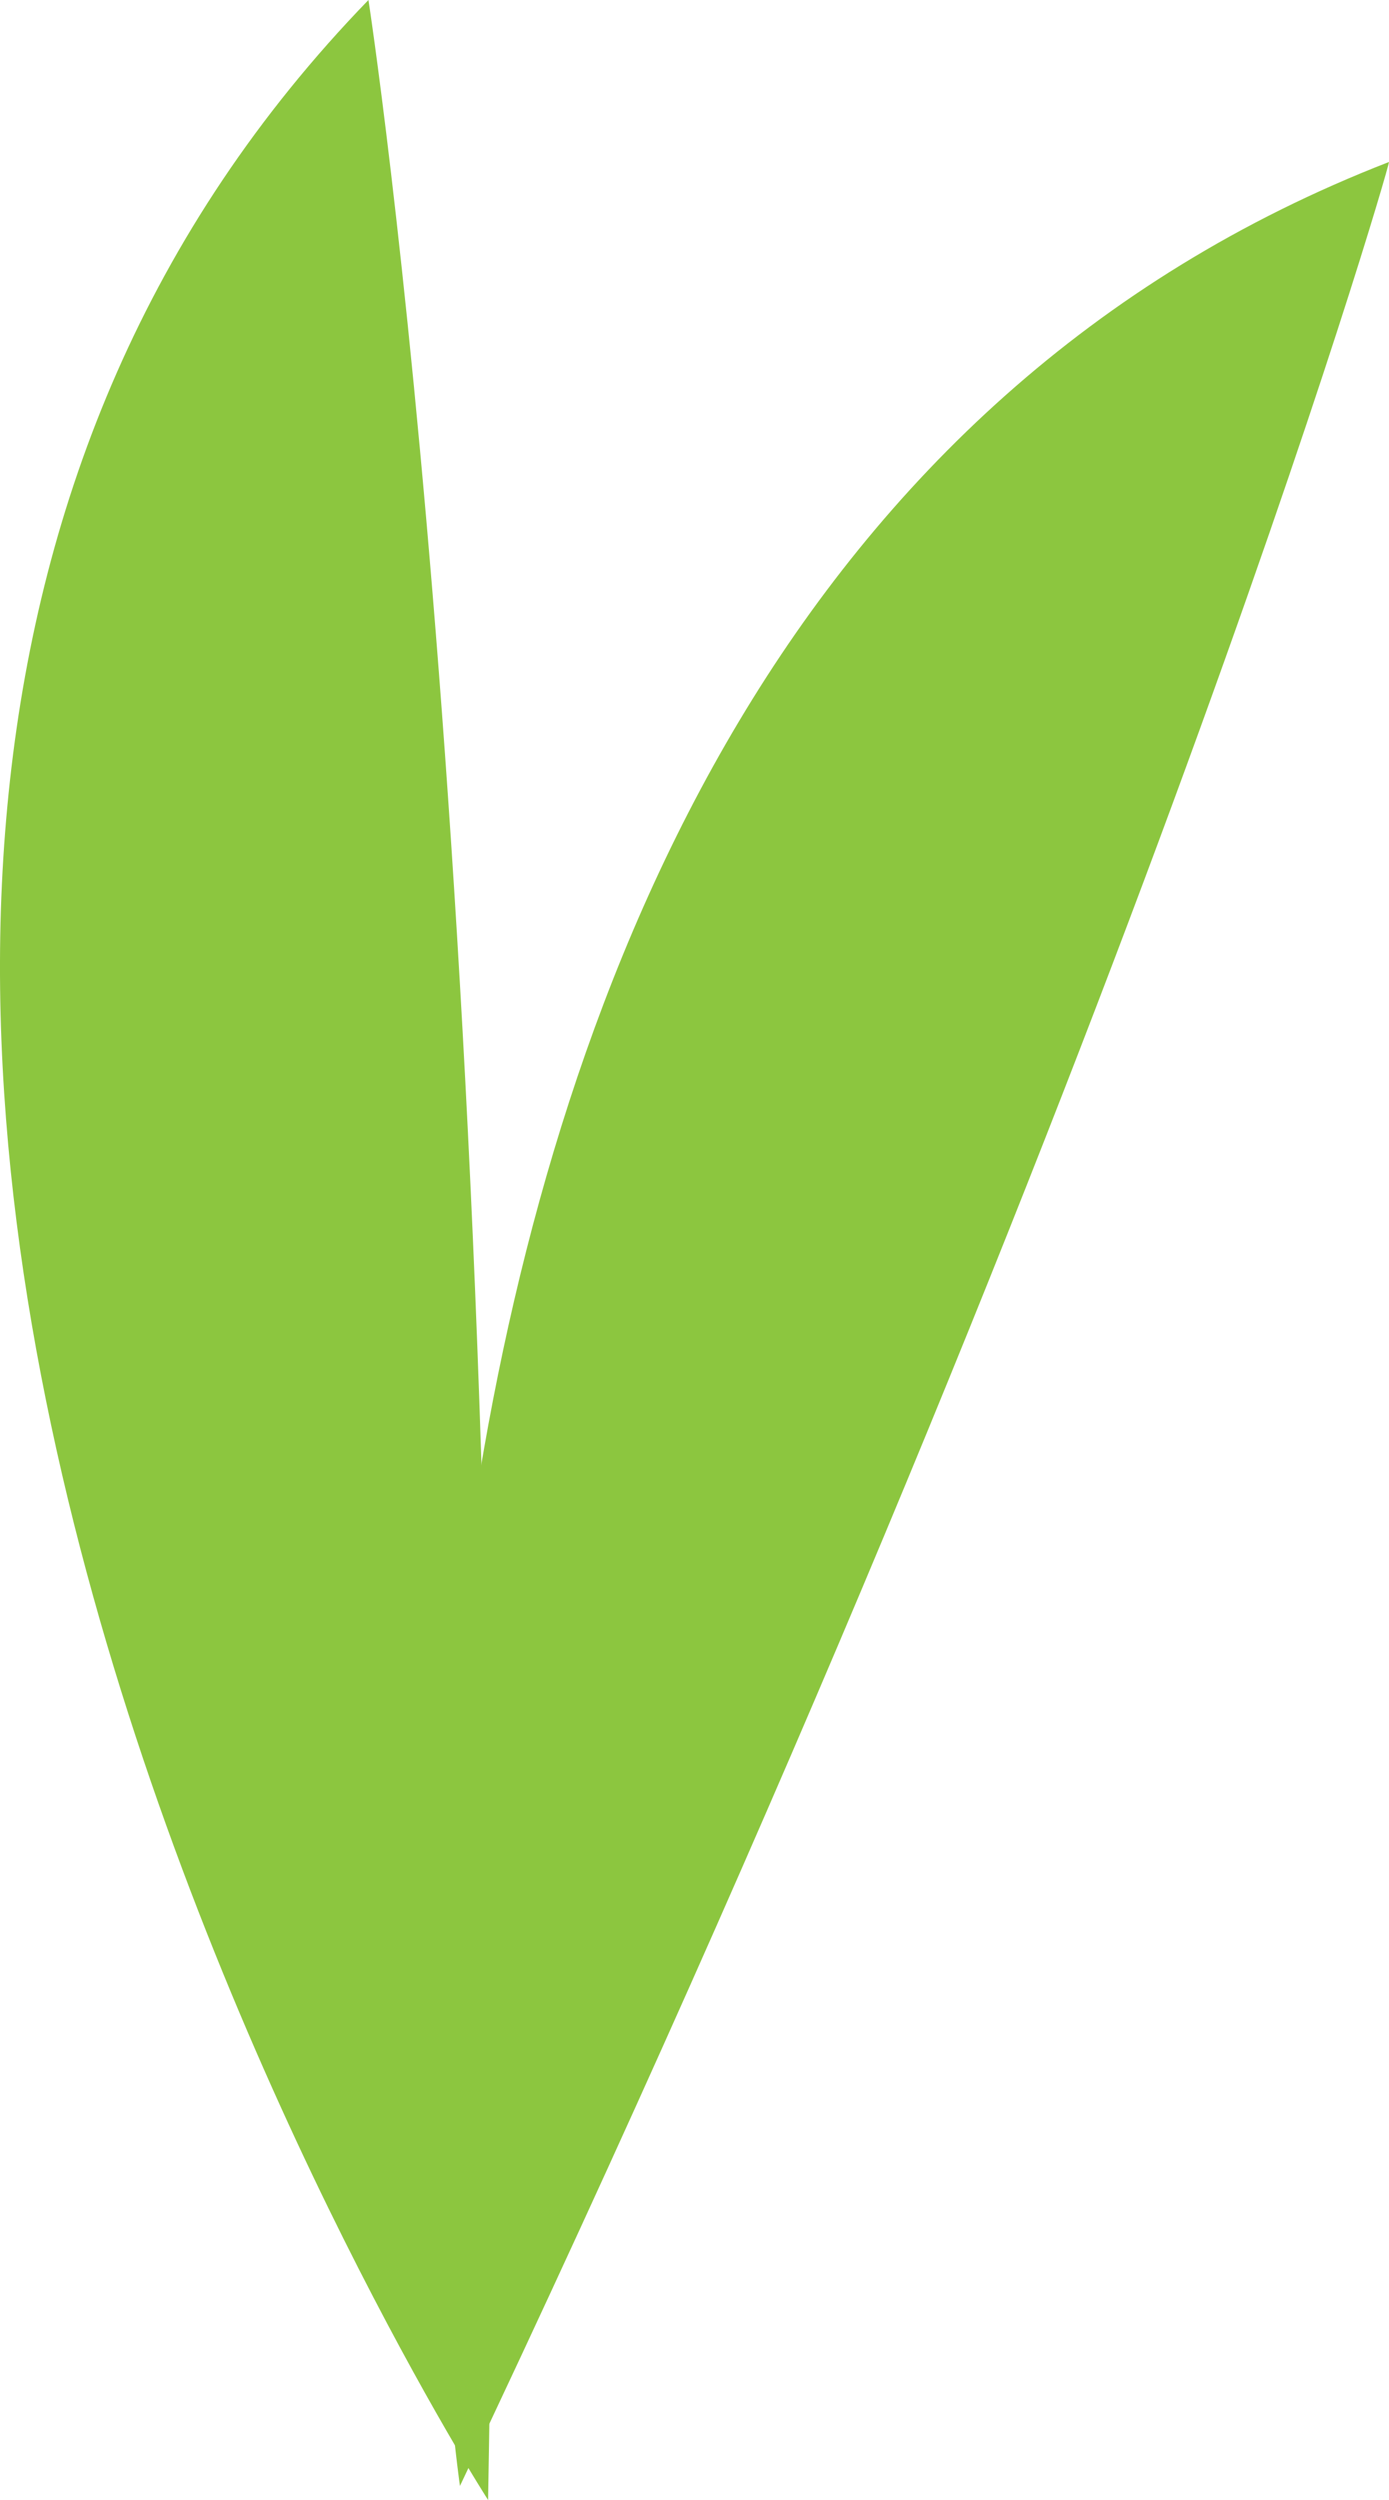 <?xml version="1.0" encoding="UTF-8" standalone="no"?>
<!-- Generator: Adobe Illustrator 19.1.1, SVG Export Plug-In . SVG Version: 6.00 Build 0)  -->

<svg
   xmlns:dc="http://purl.org/dc/elements/1.1/"
   xmlns:cc="http://creativecommons.org/ns#"
   xmlns:rdf="http://www.w3.org/1999/02/22-rdf-syntax-ns#"
   xmlns:svg="http://www.w3.org/2000/svg"
   xmlns="http://www.w3.org/2000/svg"
   xmlns:sodipodi="http://sodipodi.sourceforge.net/DTD/sodipodi-0.dtd"
   xmlns:inkscape="http://www.inkscape.org/namespaces/inkscape"
   version="1.1"
   id="Camada_1"
   x="0px"
   y="0px"
   viewBox="0 0 19.735 35.5"
   xml:space="preserve"
   inkscape:version="0.91 r13725"
   sodipodi:docname="grass 3.svg"
   width="19.735"
   height="35.5"><defs
     id="defs11" /><sodipodi:namedview
     pagecolor="#ffffff"
     bordercolor="#666666"
     borderopacity="1"
     objecttolerance="10"
     gridtolerance="10"
     guidetolerance="10"
     inkscape:pageopacity="0"
     inkscape:pageshadow="2"
     inkscape:window-width="684"
     inkscape:window-height="480"
     id="namedview9"
     showgrid="false"
     fit-margin-top="0"
     fit-margin-left="0"
     fit-margin-right="0"
     fit-margin-bottom="0"
     inkscape:zoom="0.3"
     inkscape:cx="6.5350768"
     inkscape:cy="17.1"
     inkscape:window-x="0"
     inkscape:window-y="0"
     inkscape:window-maximized="0"
     inkscape:current-layer="Camada_1" /><style
     type="text/css"
     id="style3">
	.st0{fill:#8CC63F;}
</style><path
     class="st0"
     d="m 6.535,35.3 c 0,0 -3.8,-26.4 13.2,-33 0,0.1 -3.8,13.2 -13.2,33 z"
     id="path5"
     inkscape:connector-curvature="0"
     style="fill:#8cc63f" /><path
     class="st0"
     d="m 6.935,35.5 c 0,0 -14.4,-22.4 -1.7,-35.5 0,0 2.1,13.6 1.7,35.5 z"
     id="path7"
     inkscape:connector-curvature="0"
     style="fill:#8cc63f" /></svg>